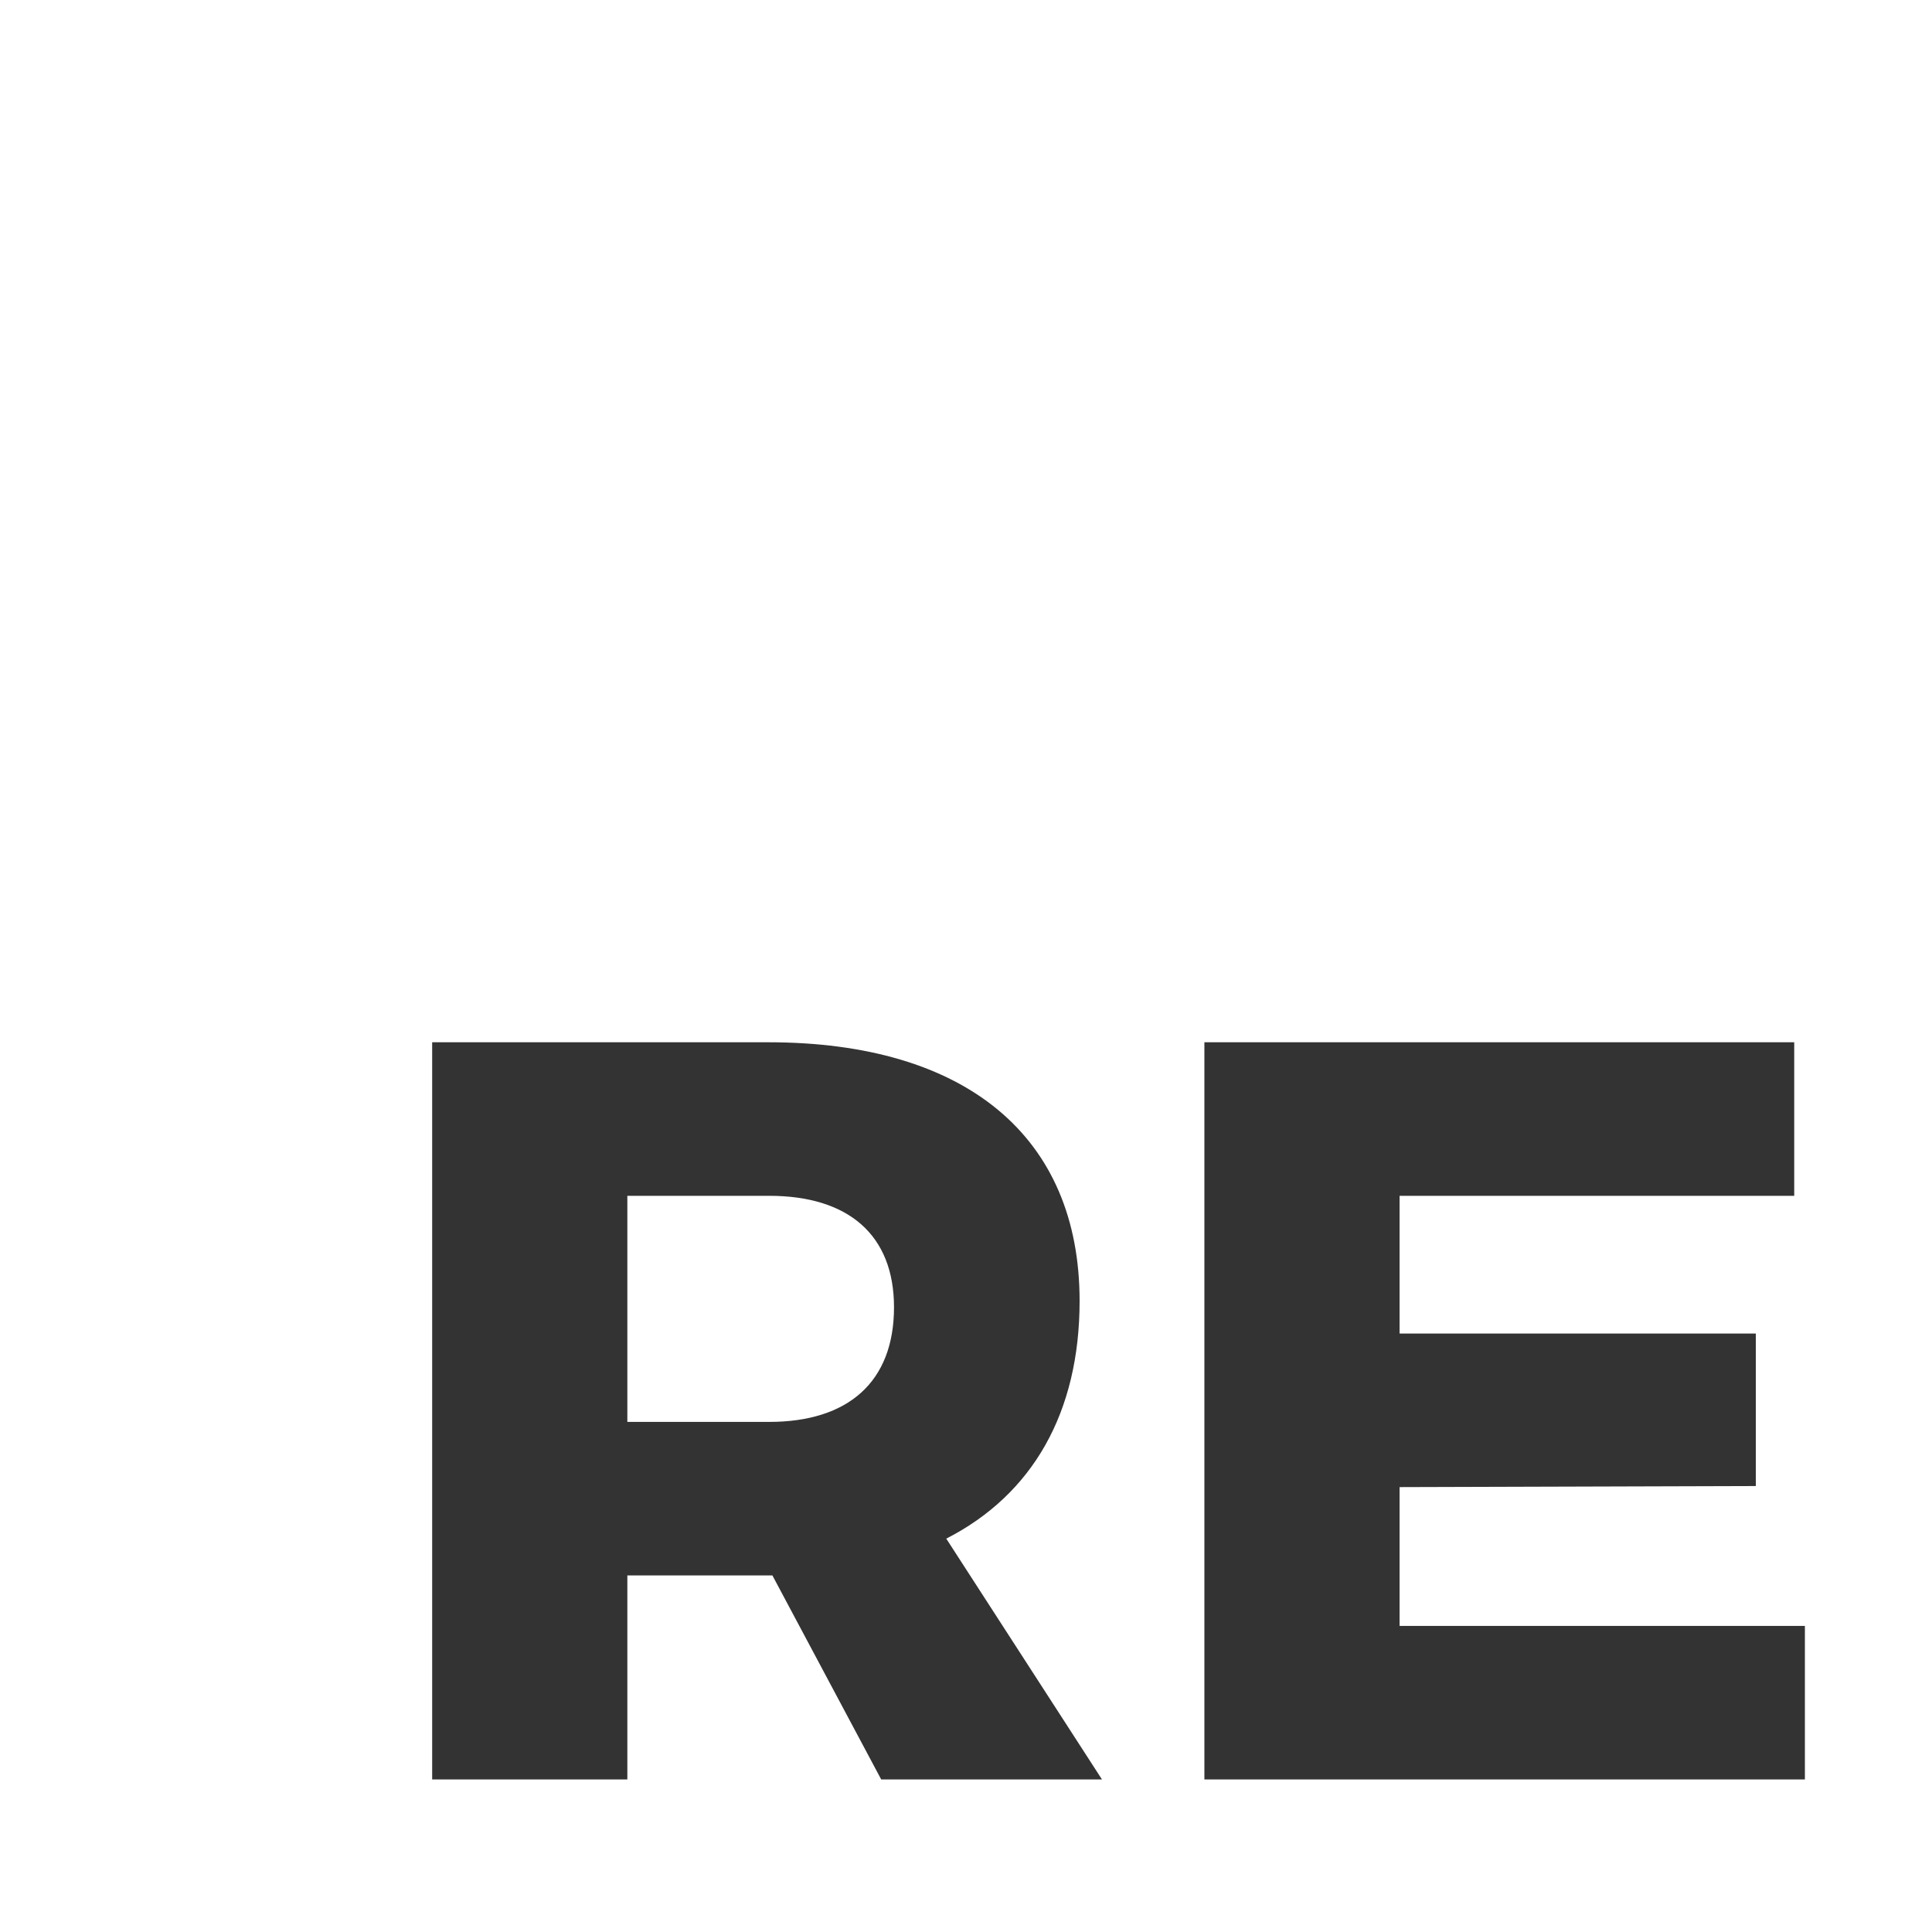 <svg width="80" height="80" viewBox="0 0 80 80" fill="none" xmlns="http://www.w3.org/2000/svg">
<rect x="0" y="0" width="80" height="80" fill="#333333" stroke="none"/>
<path fill-rule="evenodd" clip-rule="evenodd" d="M80 0H0V80H80V0ZM36.489 73.684H45.631L39.183 63.712C42.76 61.883 44.704 58.486 44.704 53.87C44.704 47.077 40.022 43.158 31.807 43.158H17.895V73.684H25.977V65.236H31.984L36.489 73.684ZM25.977 58.878V49.516H31.851C35.12 49.516 37.019 51.127 37.019 54.132C37.019 57.223 35.12 58.878 31.851 58.878H25.977ZM74.295 43.158H49.871V73.684H74.737V67.326H57.954V61.578L72.705 61.534V55.22H57.954V49.516H74.295V43.158Z" fill="white"/>
</svg>
